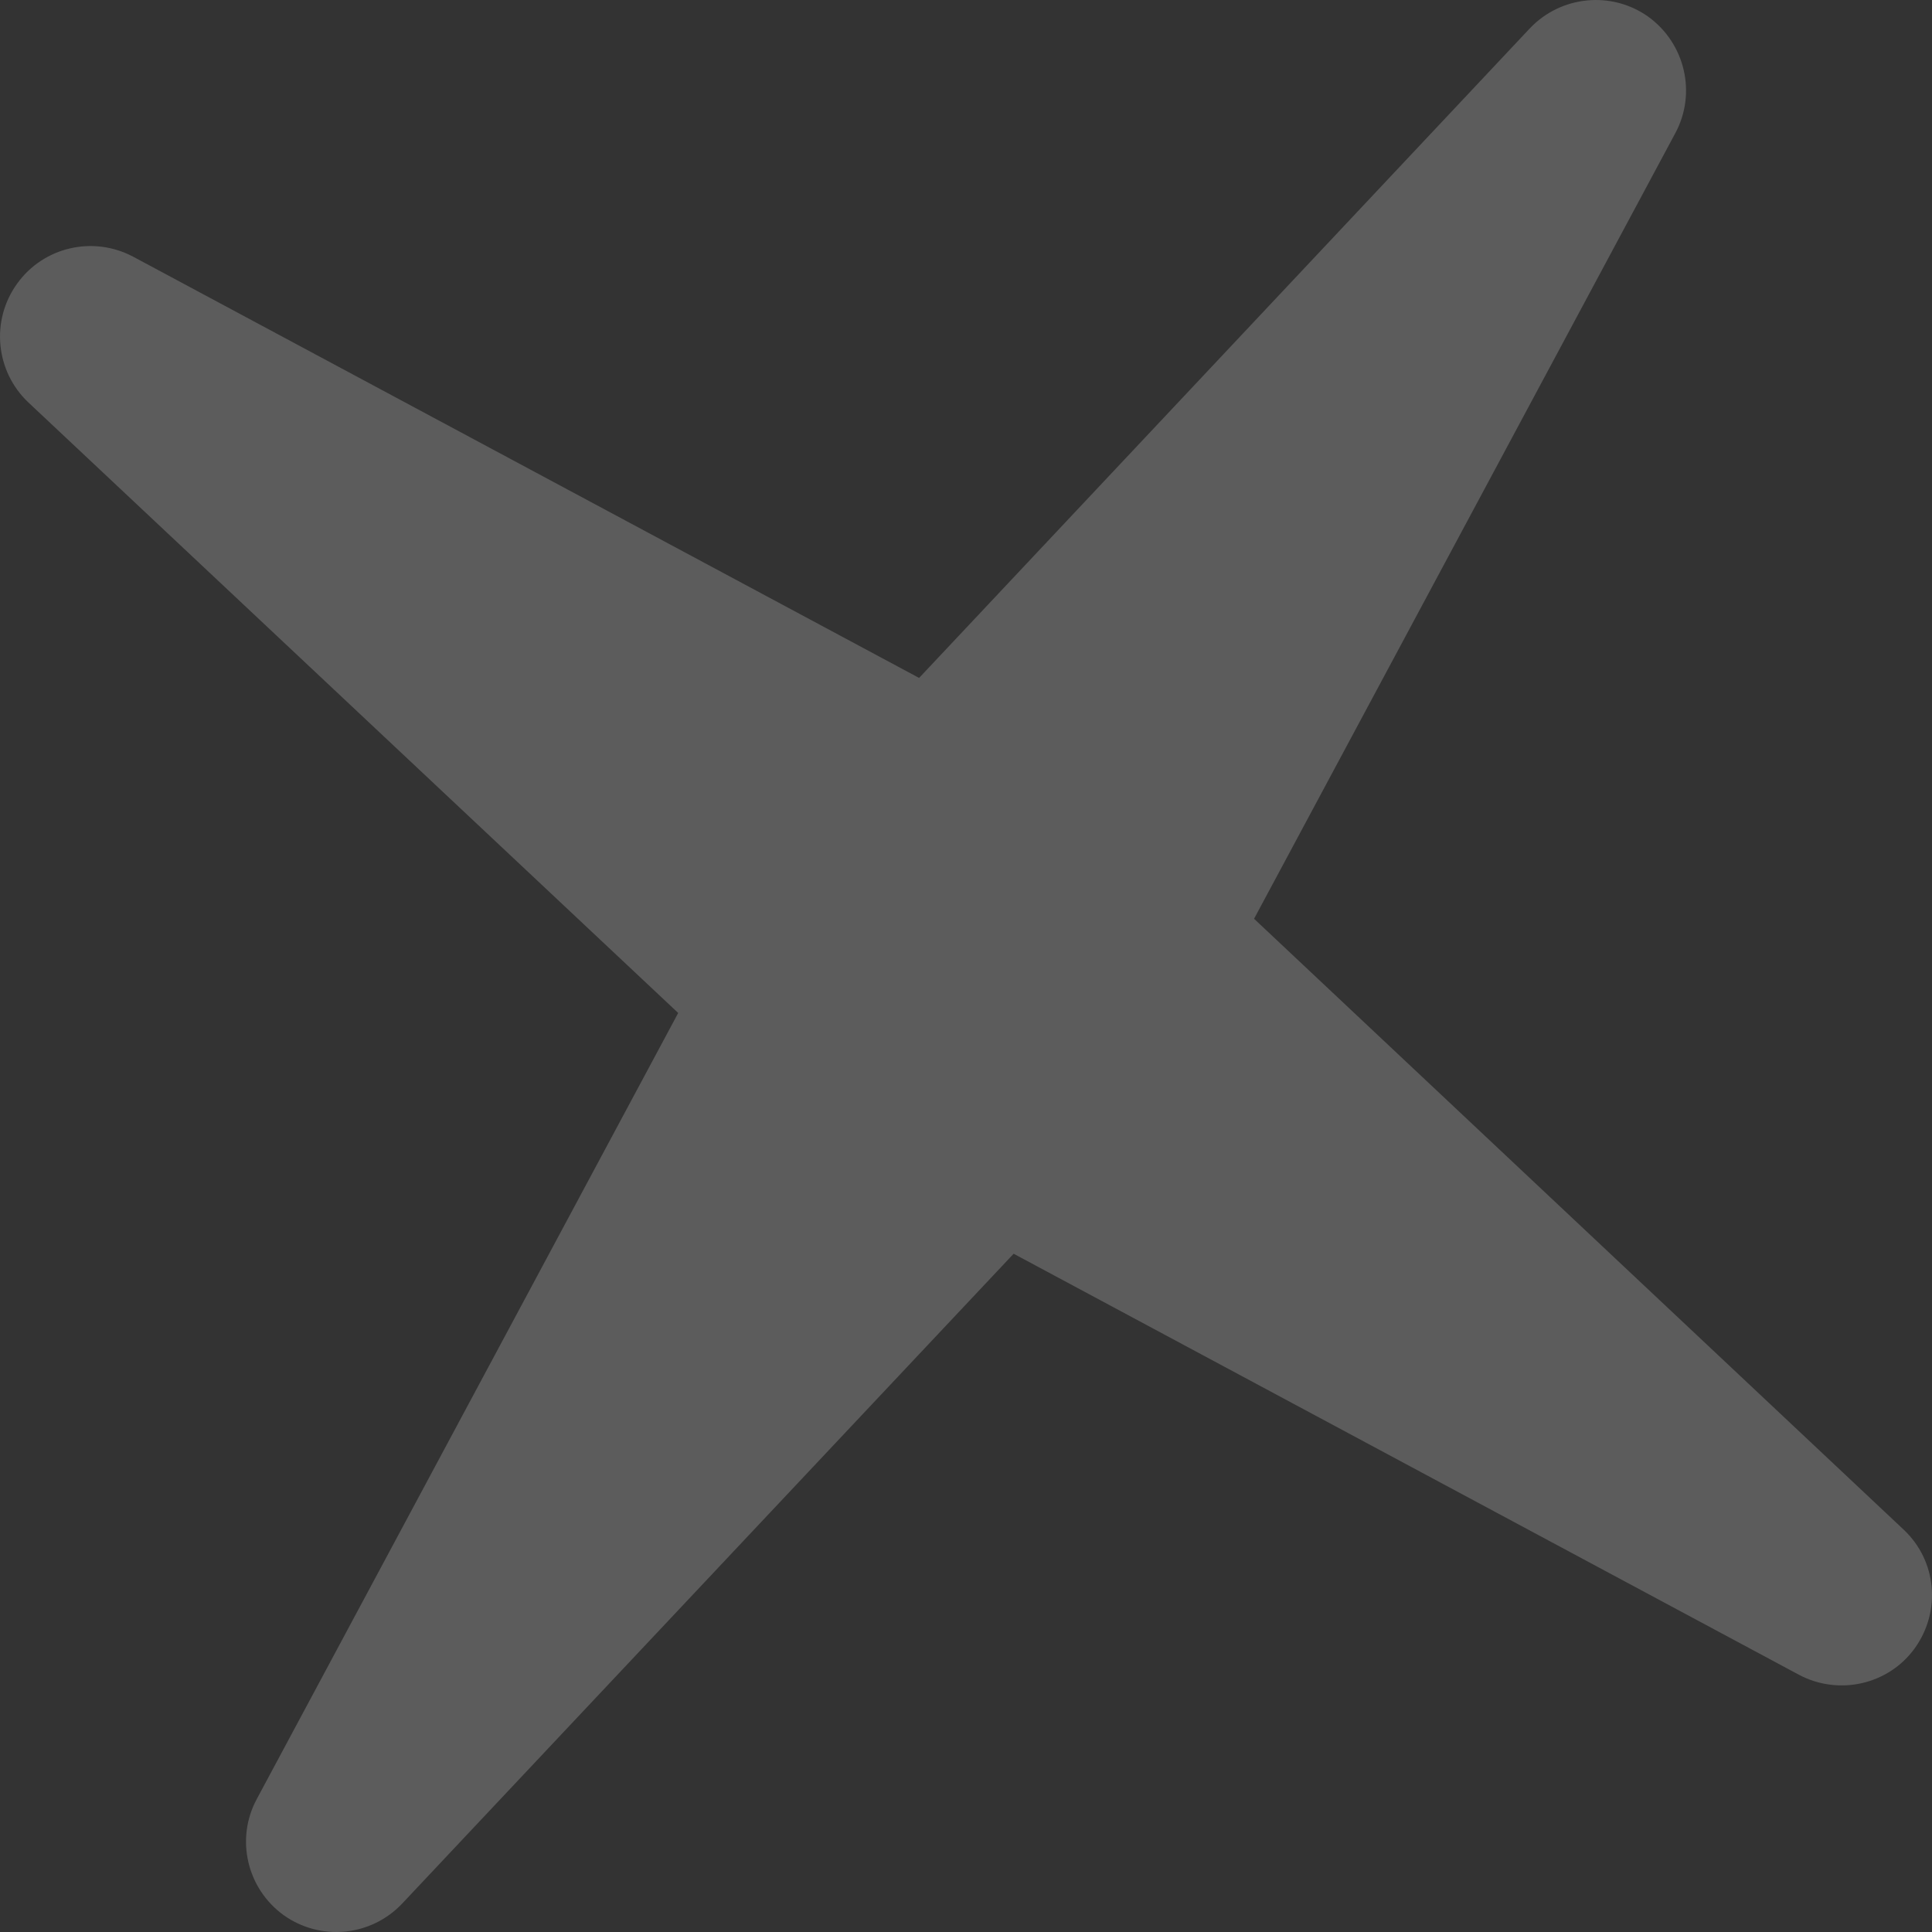<svg width="29" height="29" viewBox="0 0 29 29" fill="none" xmlns="http://www.w3.org/2000/svg">
<rect x="0" y="0" width="29" height="29" fill="#333333" stroke="none"/>
<path d="M10.18 15.205L3.855 27.003C3.531 27.602 3.706 28.347 4.256 28.746C4.813 29.143 5.571 29.067 6.038 28.572L15.215 18.819L27.001 25.138C27.6 25.457 28.349 25.289 28.744 24.737C29.141 24.181 29.071 23.423 28.571 22.957L18.824 13.791L25.148 1.997C25.469 1.398 25.294 0.653 24.744 0.253C24.193 -0.142 23.429 -0.067 22.962 0.427L13.796 10.176L1.999 3.853C1.395 3.533 0.65 3.707 0.256 4.259C-0.141 4.81 -0.069 5.573 0.425 6.04L10.18 15.205Z" fill="white" fill-opacity="0.2"/>
</svg>
